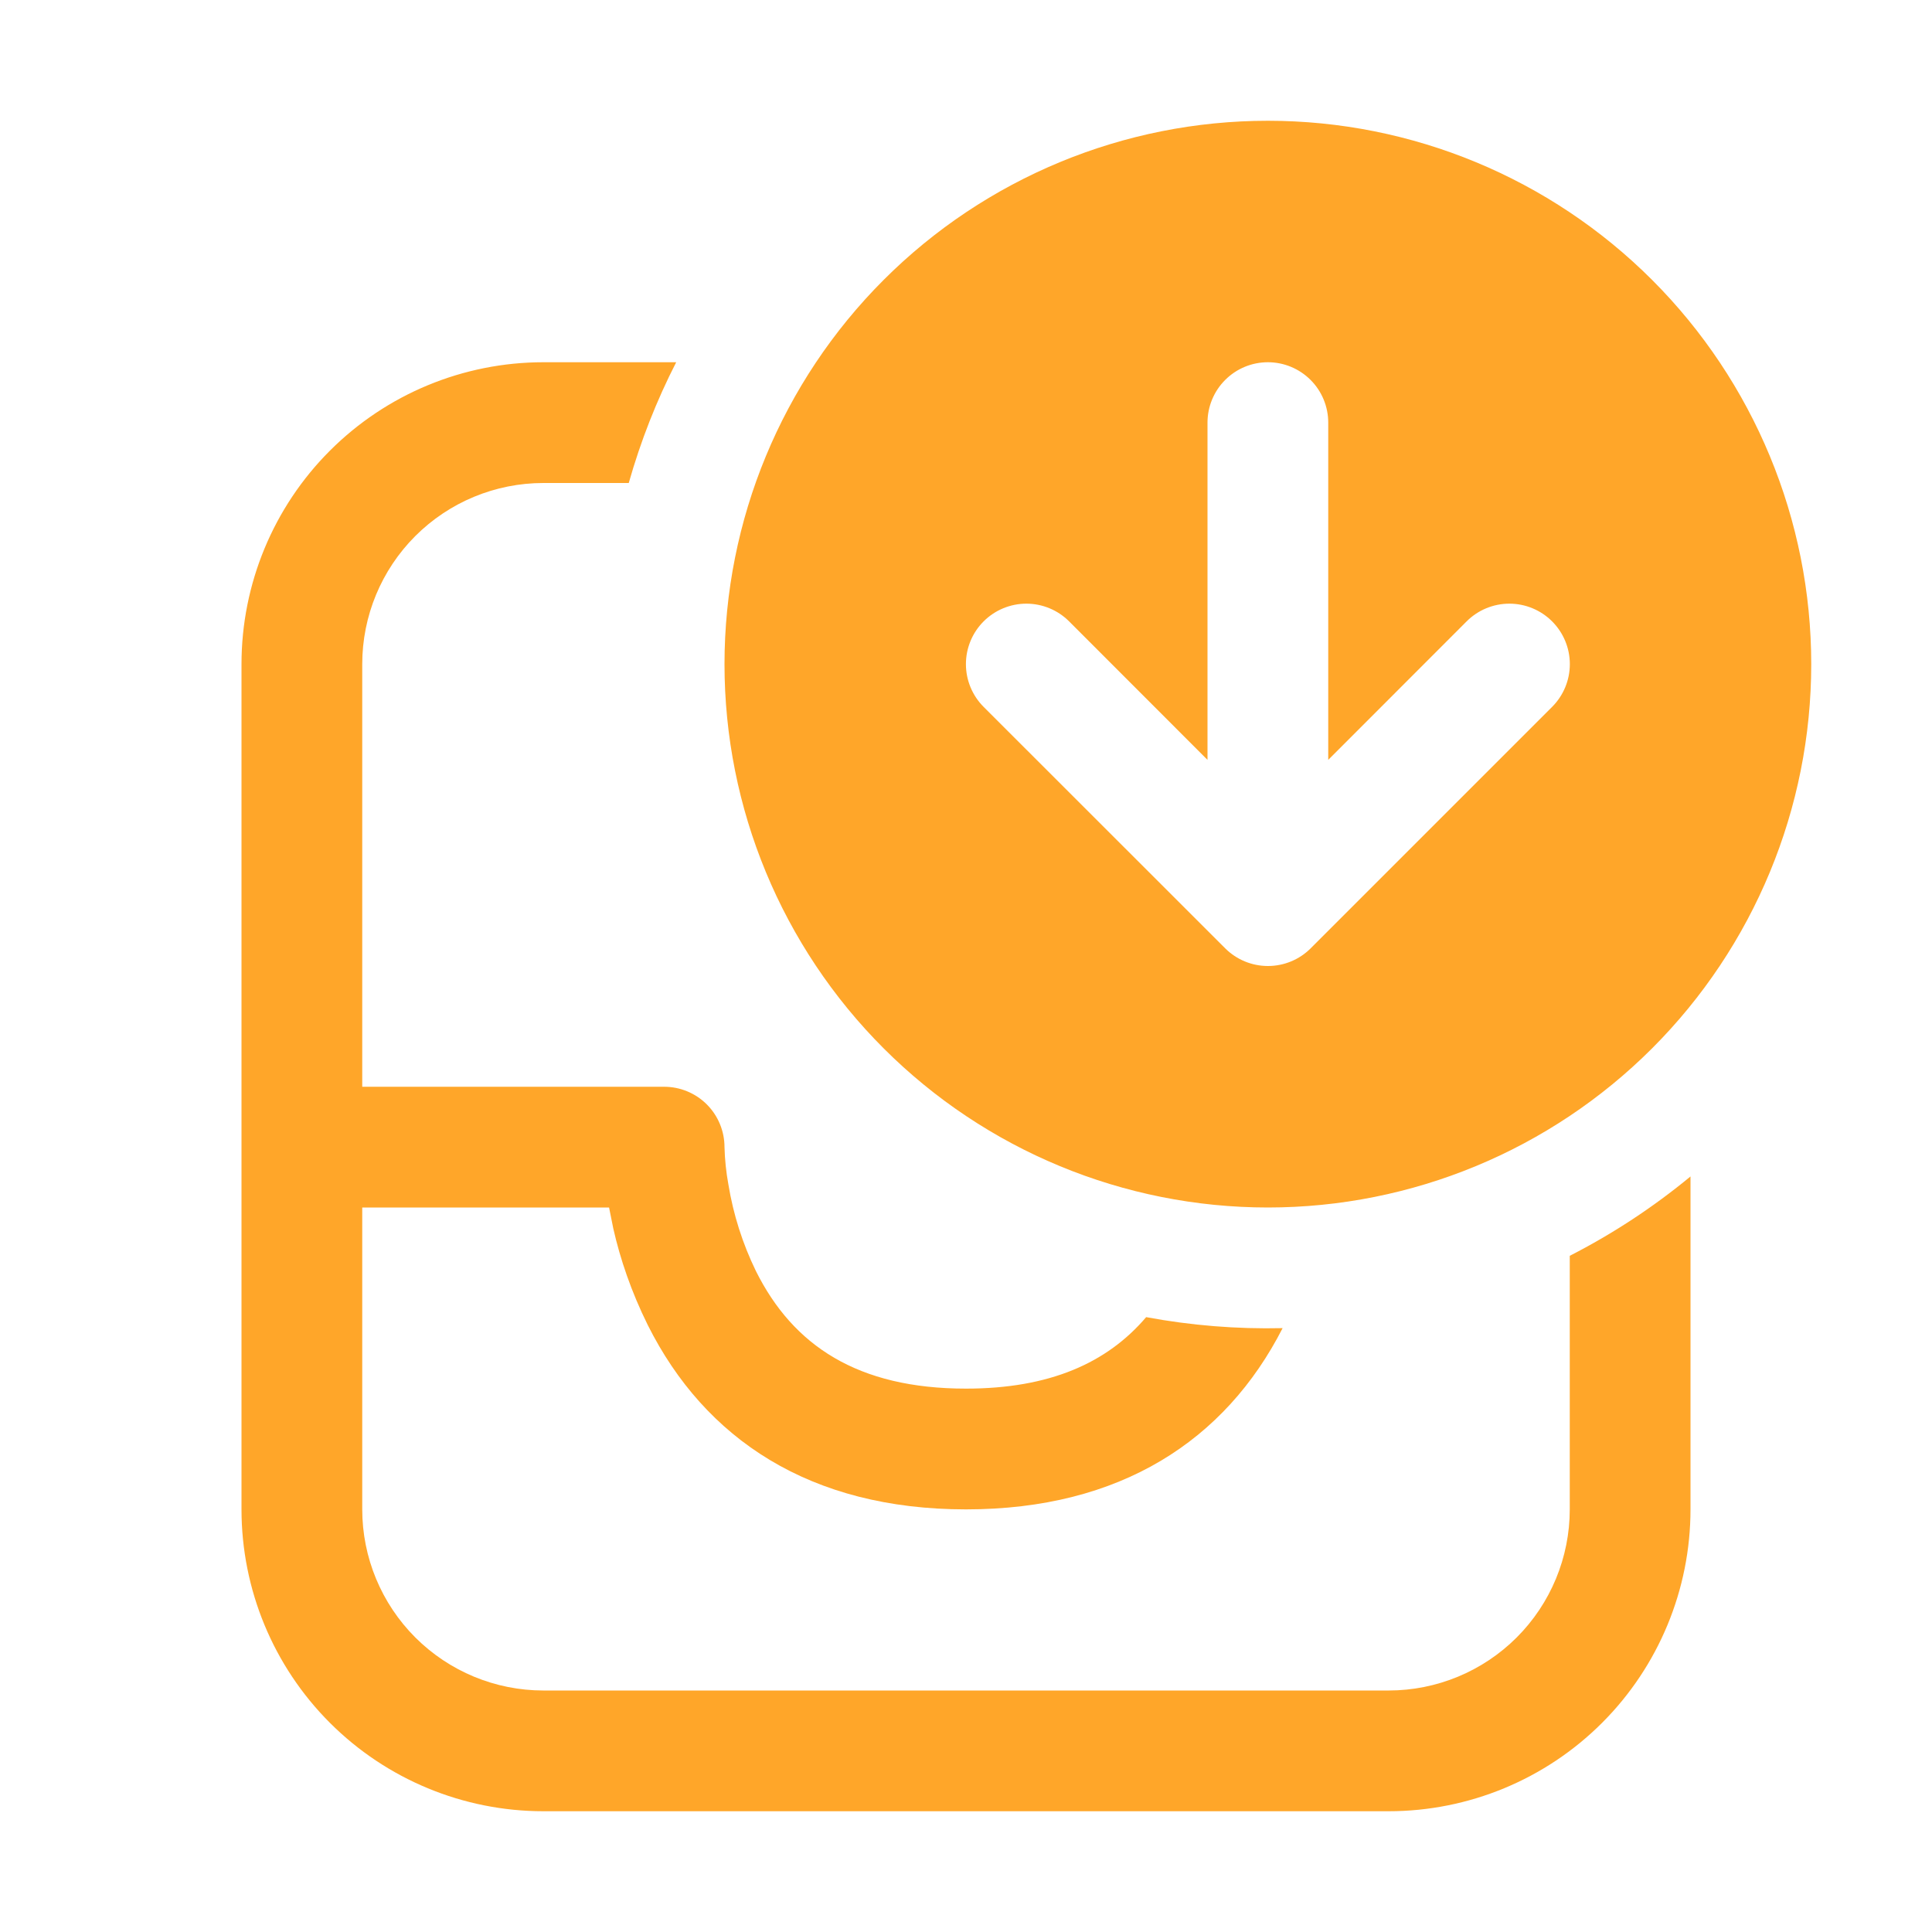 <svg width="75" height="75" viewBox="0 0 75 75" fill="none" xmlns="http://www.w3.org/2000/svg">
<path d="M49.791 51.558C48.015 51.599 46.24 51.456 44.494 51.131C42.975 52.913 40.744 53.906 37.5 53.906C33.295 53.906 30.788 52.237 29.344 49.341C28.826 48.277 28.466 47.143 28.275 45.975C28.188 45.498 28.138 45.016 28.125 44.531C28.125 43.91 27.878 43.313 27.439 42.874C26.999 42.434 26.403 42.188 25.781 42.188H14.062V25.781C14.062 23.916 14.803 22.128 16.122 20.809C17.441 19.491 19.229 18.75 21.094 18.75H24.408C24.873 17.113 25.488 15.55 26.25 14.062H21.094C17.986 14.062 15.005 15.297 12.807 17.495C10.61 19.692 9.375 22.673 9.375 25.781V58.594C9.375 61.702 10.61 64.683 12.807 66.88C15.005 69.078 17.986 70.312 21.094 70.312H53.906C57.014 70.312 59.995 69.078 62.193 66.88C64.39 64.683 65.625 61.702 65.625 58.594V45.67C64.179 46.864 62.607 47.897 60.938 48.75V58.594C60.938 60.459 60.197 62.247 58.878 63.566C57.559 64.884 55.771 65.625 53.906 65.625H21.094C19.229 65.625 17.441 64.884 16.122 63.566C14.803 62.247 14.062 60.459 14.062 58.594V46.875H23.644L23.808 47.691C24.075 48.872 24.506 50.147 25.148 51.441C27.366 55.87 31.453 58.594 37.5 58.594C43.495 58.594 47.564 55.917 49.791 51.558ZM49.219 46.875C54.813 46.875 60.178 44.653 64.134 40.697C68.09 36.741 70.312 31.376 70.312 25.781C70.312 20.187 68.09 14.822 64.134 10.866C60.178 6.91 54.813 4.688 49.219 4.688C43.624 4.688 38.259 6.91 34.303 10.866C30.347 14.822 28.125 20.187 28.125 25.781C28.125 31.376 30.347 36.741 34.303 40.697C38.259 44.653 43.624 46.875 49.219 46.875ZM38.184 27.441C37.744 27 37.497 26.404 37.497 25.781C37.497 25.159 37.744 24.562 38.184 24.122C38.624 23.682 39.221 23.434 39.844 23.434C40.466 23.434 41.063 23.682 41.503 24.122L46.875 29.498V16.406C46.875 15.785 47.122 15.188 47.562 14.749C48.001 14.309 48.597 14.062 49.219 14.062C49.84 14.062 50.437 14.309 50.876 14.749C51.316 15.188 51.562 15.785 51.562 16.406V29.498L56.934 24.122C57.374 23.682 57.971 23.434 58.594 23.434C59.216 23.434 59.813 23.682 60.253 24.122C60.693 24.562 60.941 25.159 60.941 25.781C60.941 26.404 60.693 27 60.253 27.441L50.878 36.816C50.441 37.252 49.85 37.497 49.233 37.5H49.205C48.594 37.496 48.008 37.254 47.573 36.825L47.559 36.811L38.184 27.441Z" fill="#FFA629"/>
</svg>
